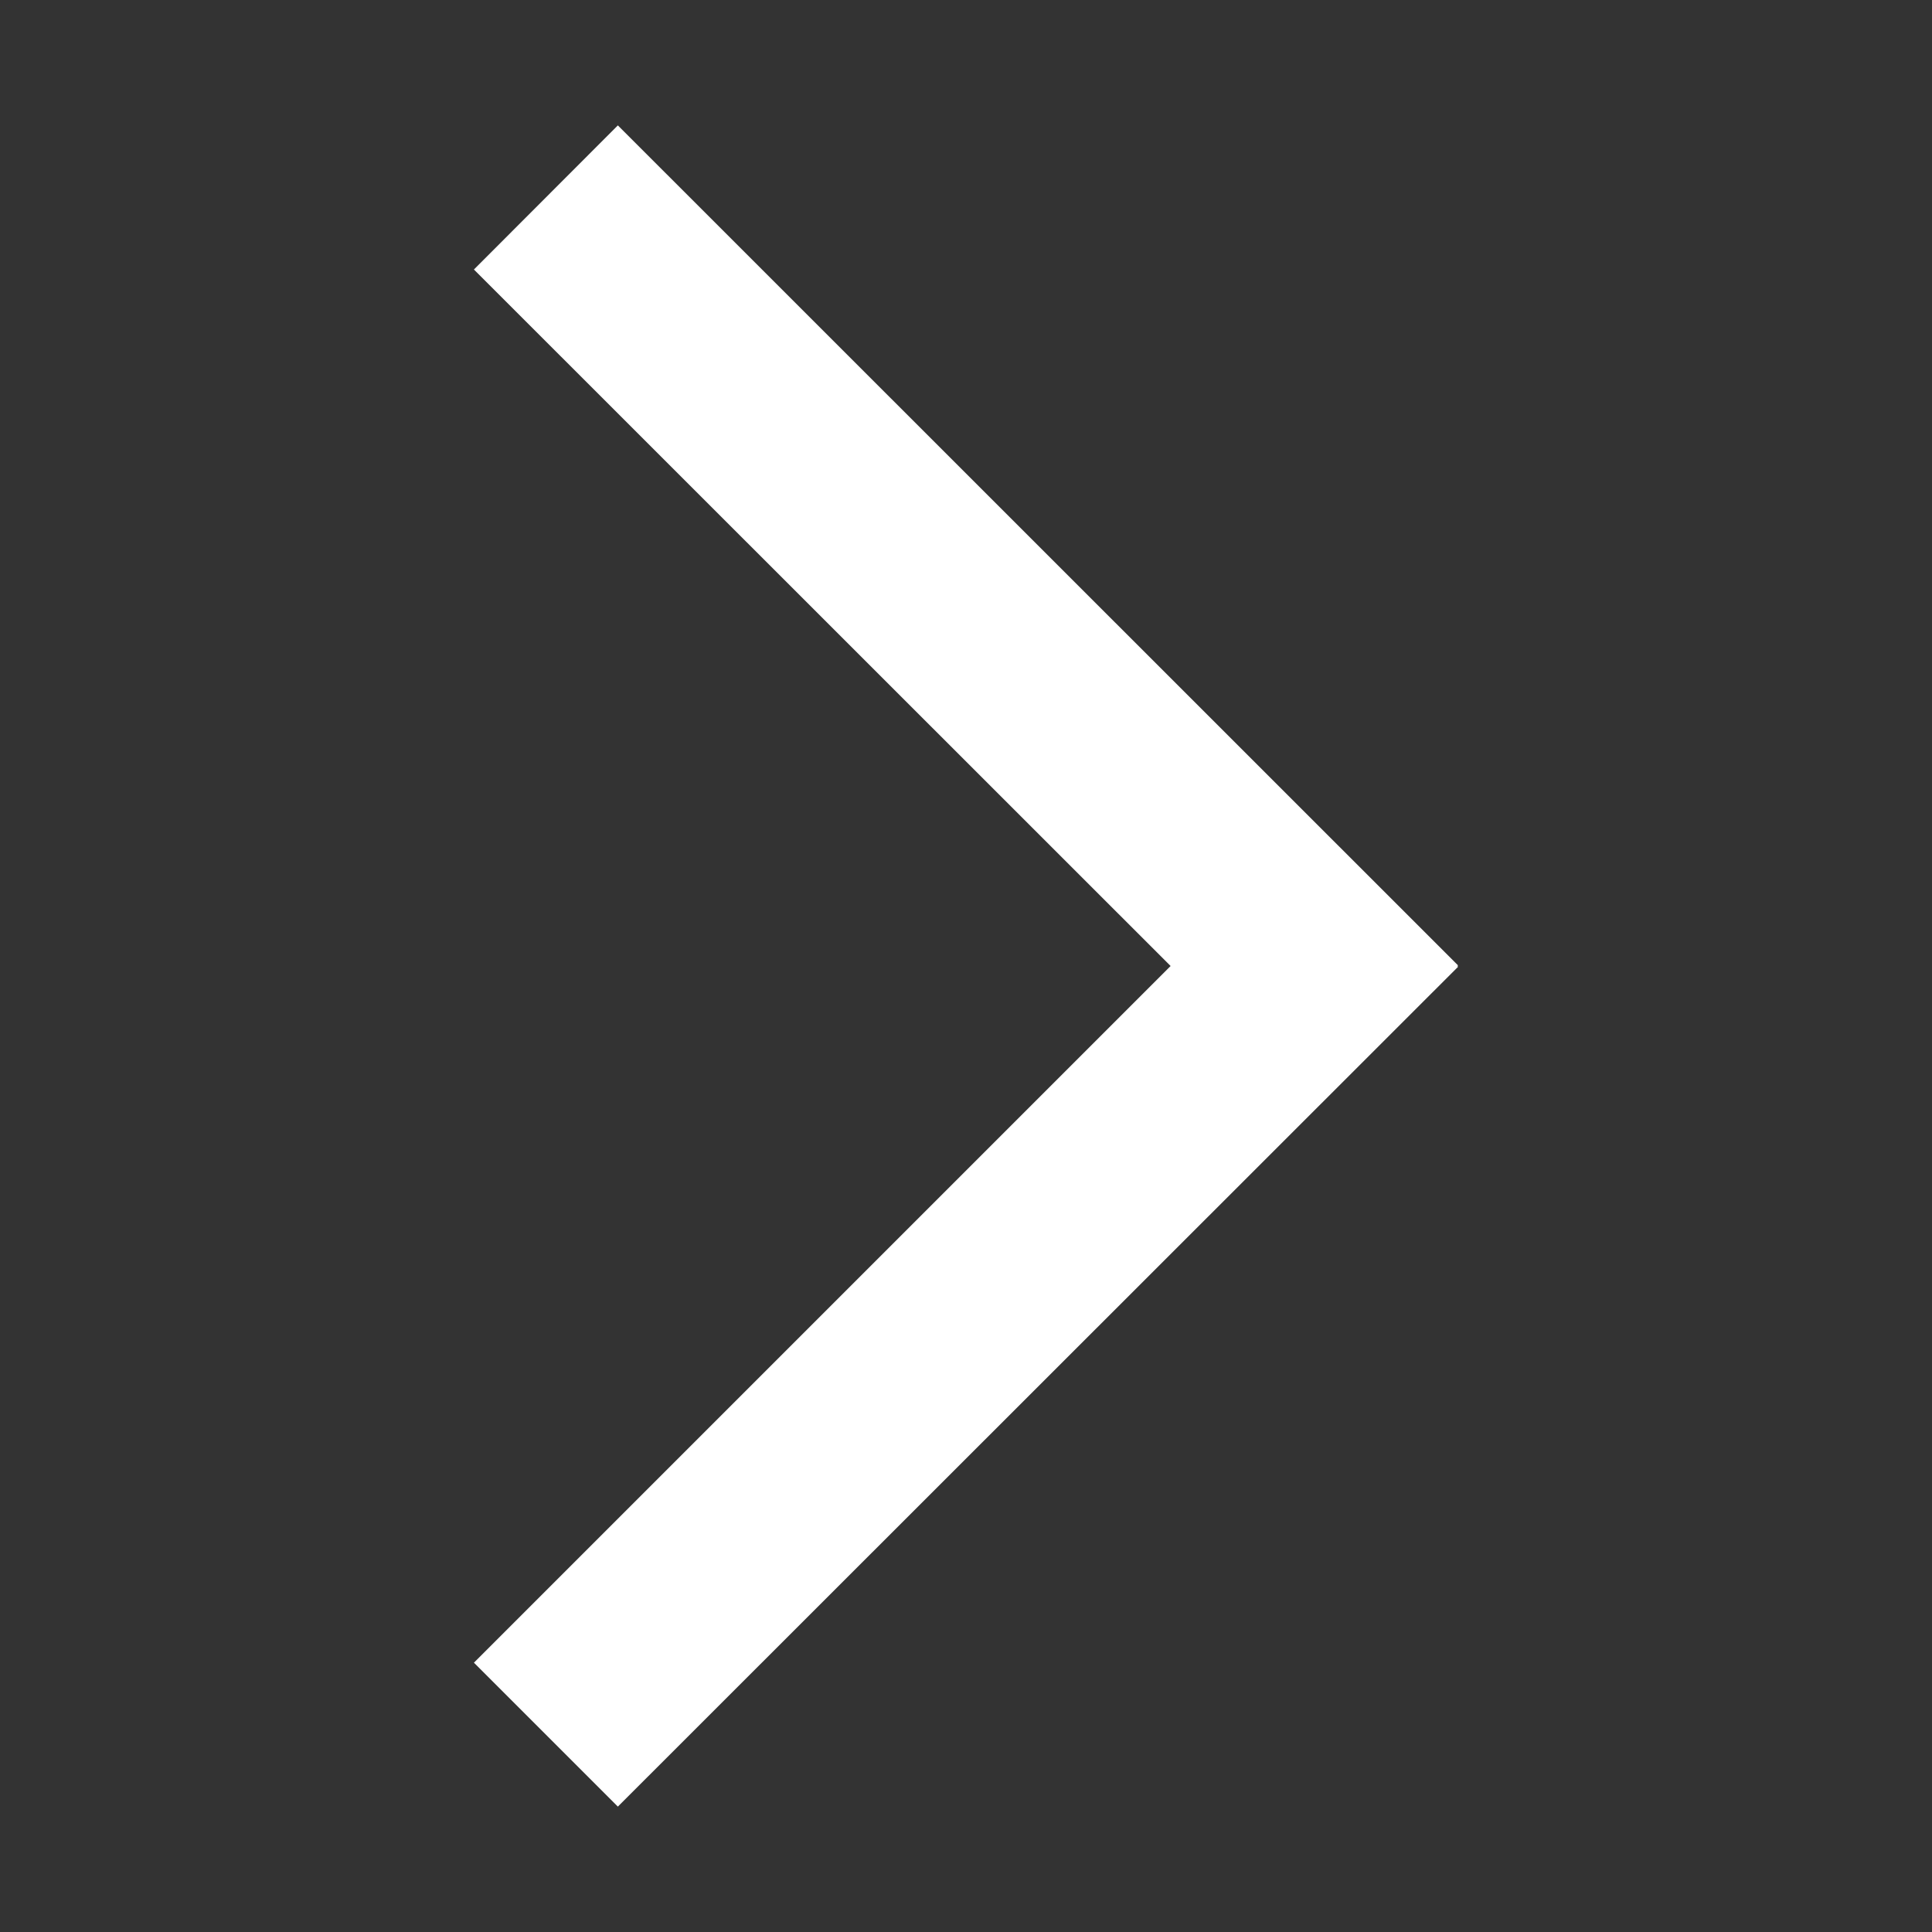 <?xml version="1.0" encoding="utf-8"?>
<!-- Generator: Adobe Illustrator 15.0.0, SVG Export Plug-In . SVG Version: 6.00 Build 0)  -->
<!DOCTYPE svg PUBLIC "-//W3C//DTD SVG 1.1//EN" "http://www.w3.org/Graphics/SVG/1.1/DTD/svg11.dtd">
<svg version="1.1" id="Layer_1" xmlns="http://www.w3.org/2000/svg" xmlns:xlink="http://www.w3.org/1999/xlink" x="0px" y="0px"
	 width="10px" height="10px" viewBox="1.5 0 10 10" enable-background="new 1.5 0 10 10" xml:space="preserve">
<rect x="1.5" y="0" width="10" height="10" fill="#333333" stroke="none"/>
<polygon fill="#FFFFFF" points="9.047,4.997 4.698,0.649 3.953,1.395 7.559,5 3.953,8.606 4.698,9.351 9.047,5.004 9.043,5 "/>
</svg>
